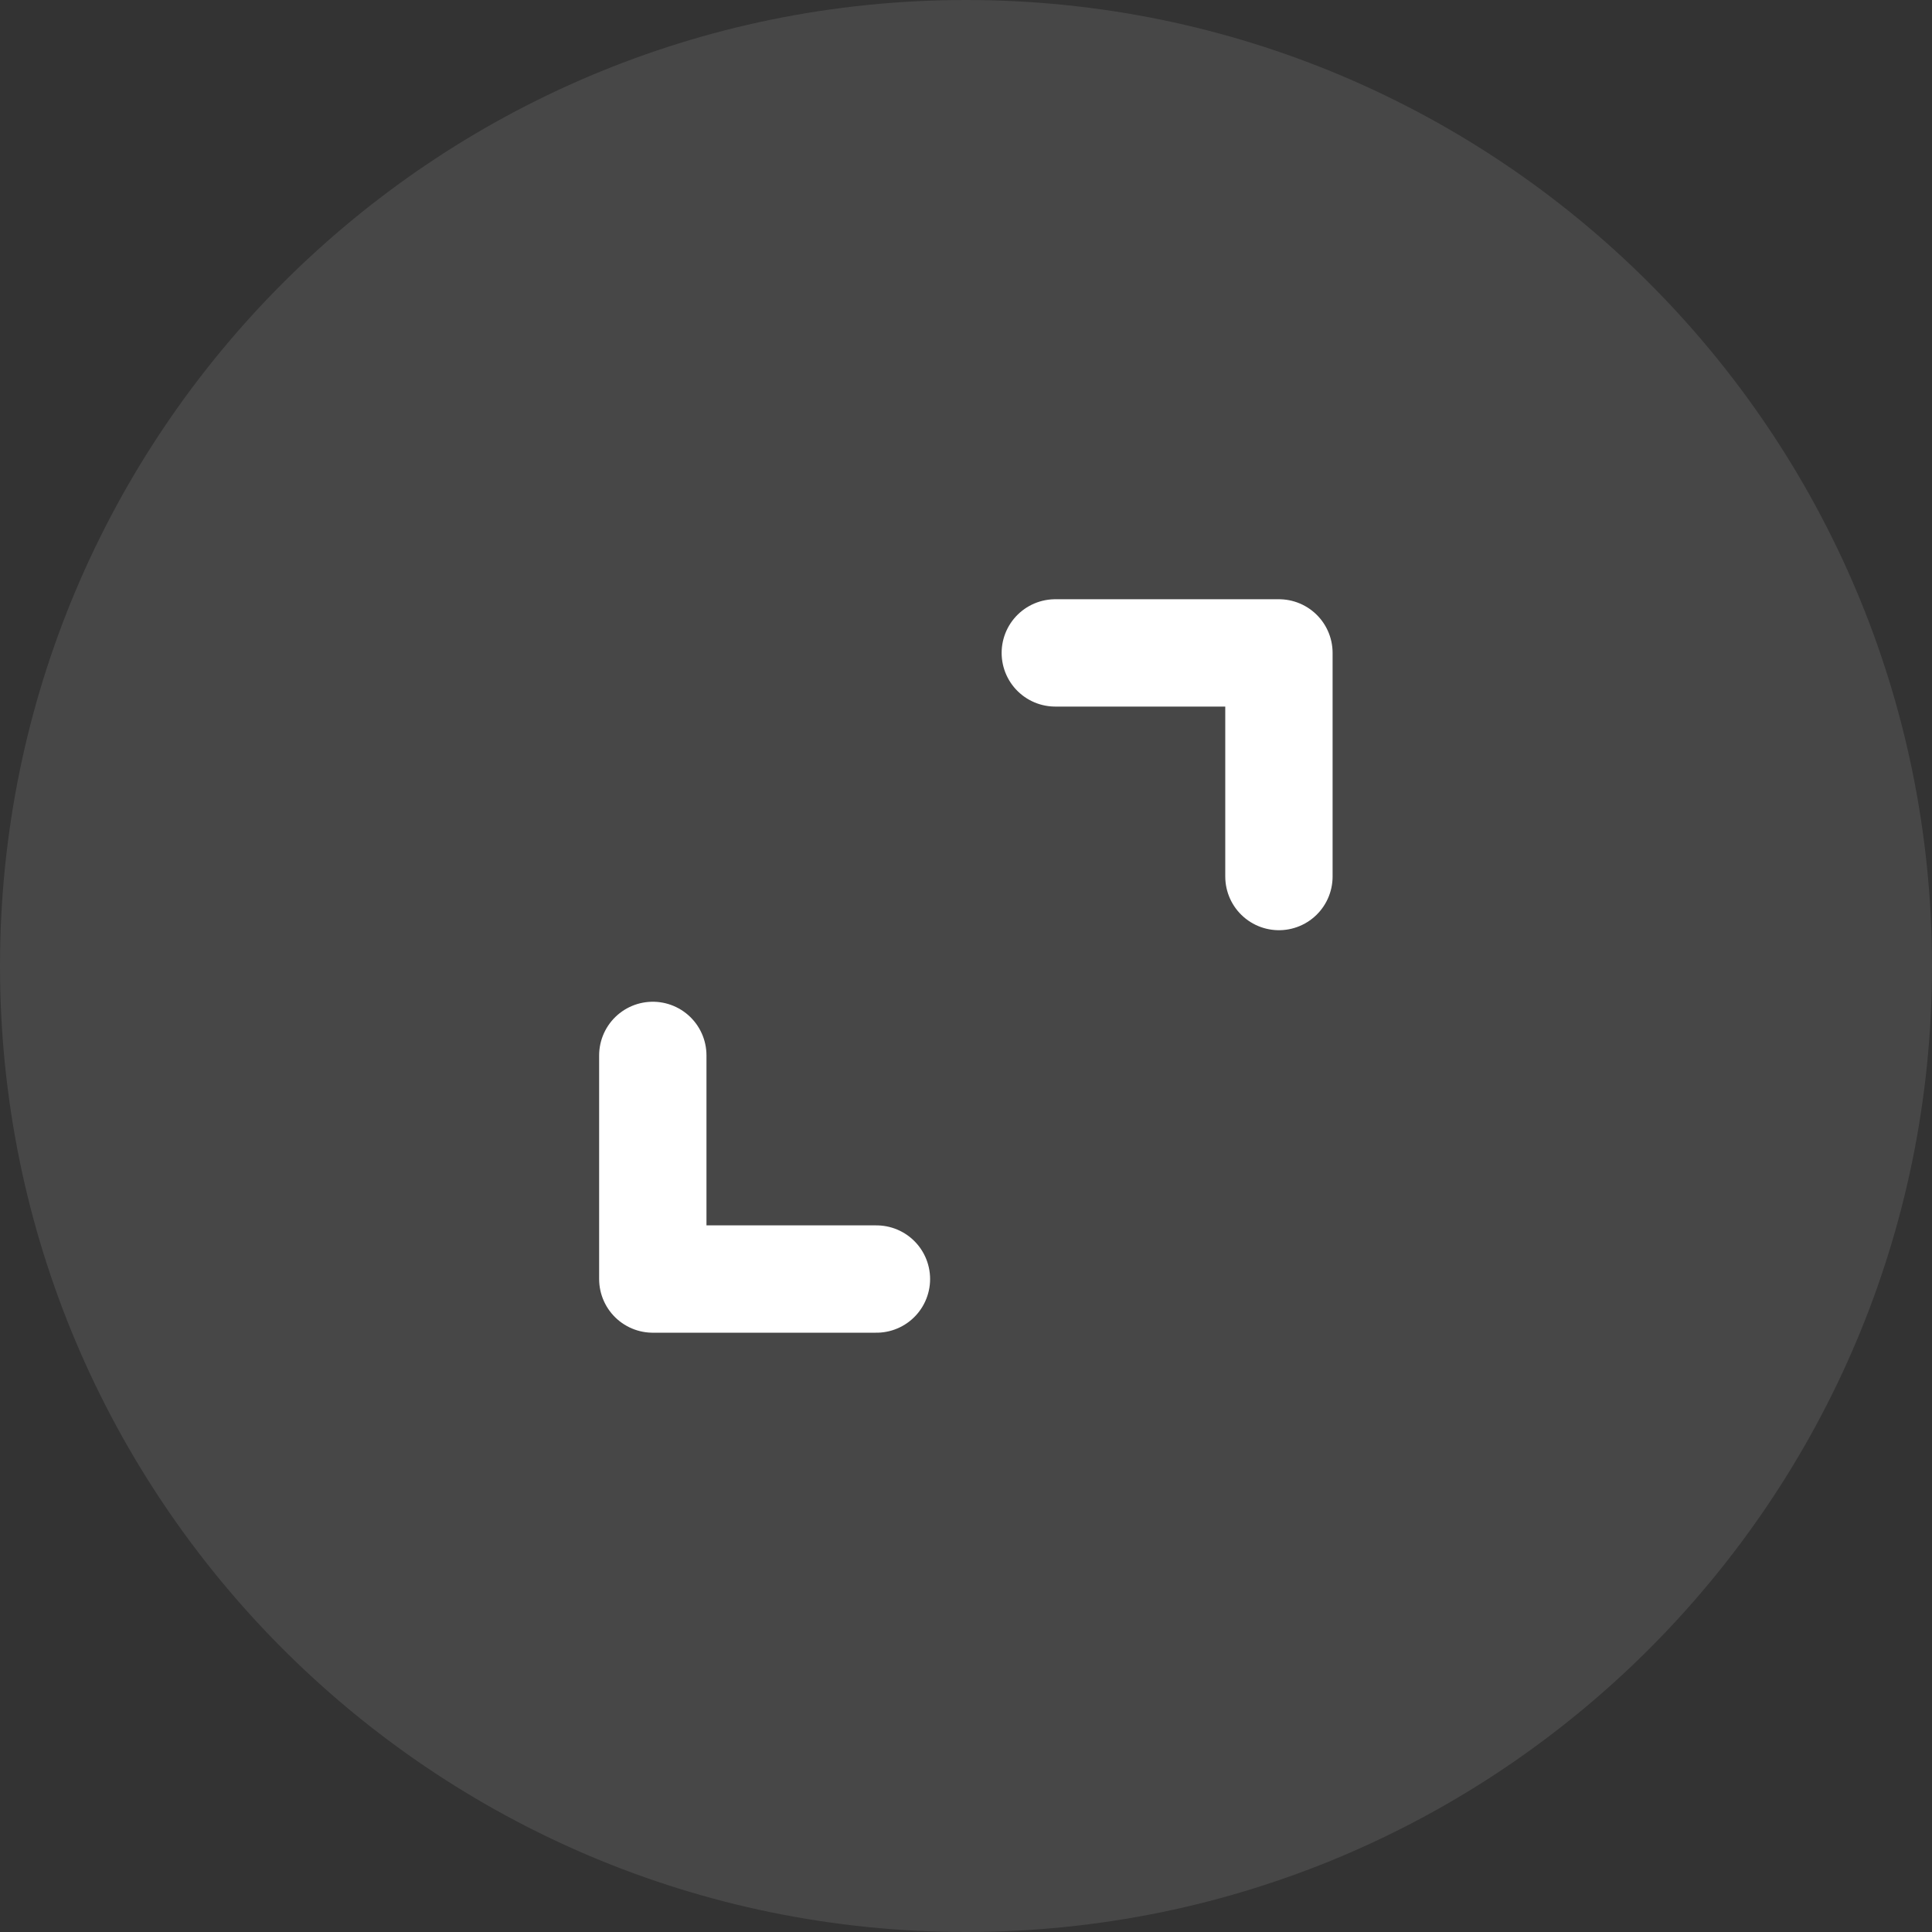 <svg width="36" height="36" viewBox="0 0 36 36" fill="none" xmlns="http://www.w3.org/2000/svg">
<rect x="0" y="0" width="36" height="36" fill="#333333" stroke="none"/>
<path d="M0 18C0 8.059 8.059 0 18 0C27.941 0 36 8.059 36 18C36 27.941 27.941 36 18 36C8.059 36 0 27.941 0 18Z" fill="white" fill-opacity="0.1"/>
<path d="M16.331 23.833H12.164V19.666M19.664 12.166H23.831V16.333" stroke="white" stroke-width="2" stroke-linecap="round" stroke-linejoin="round"/>
</svg>
